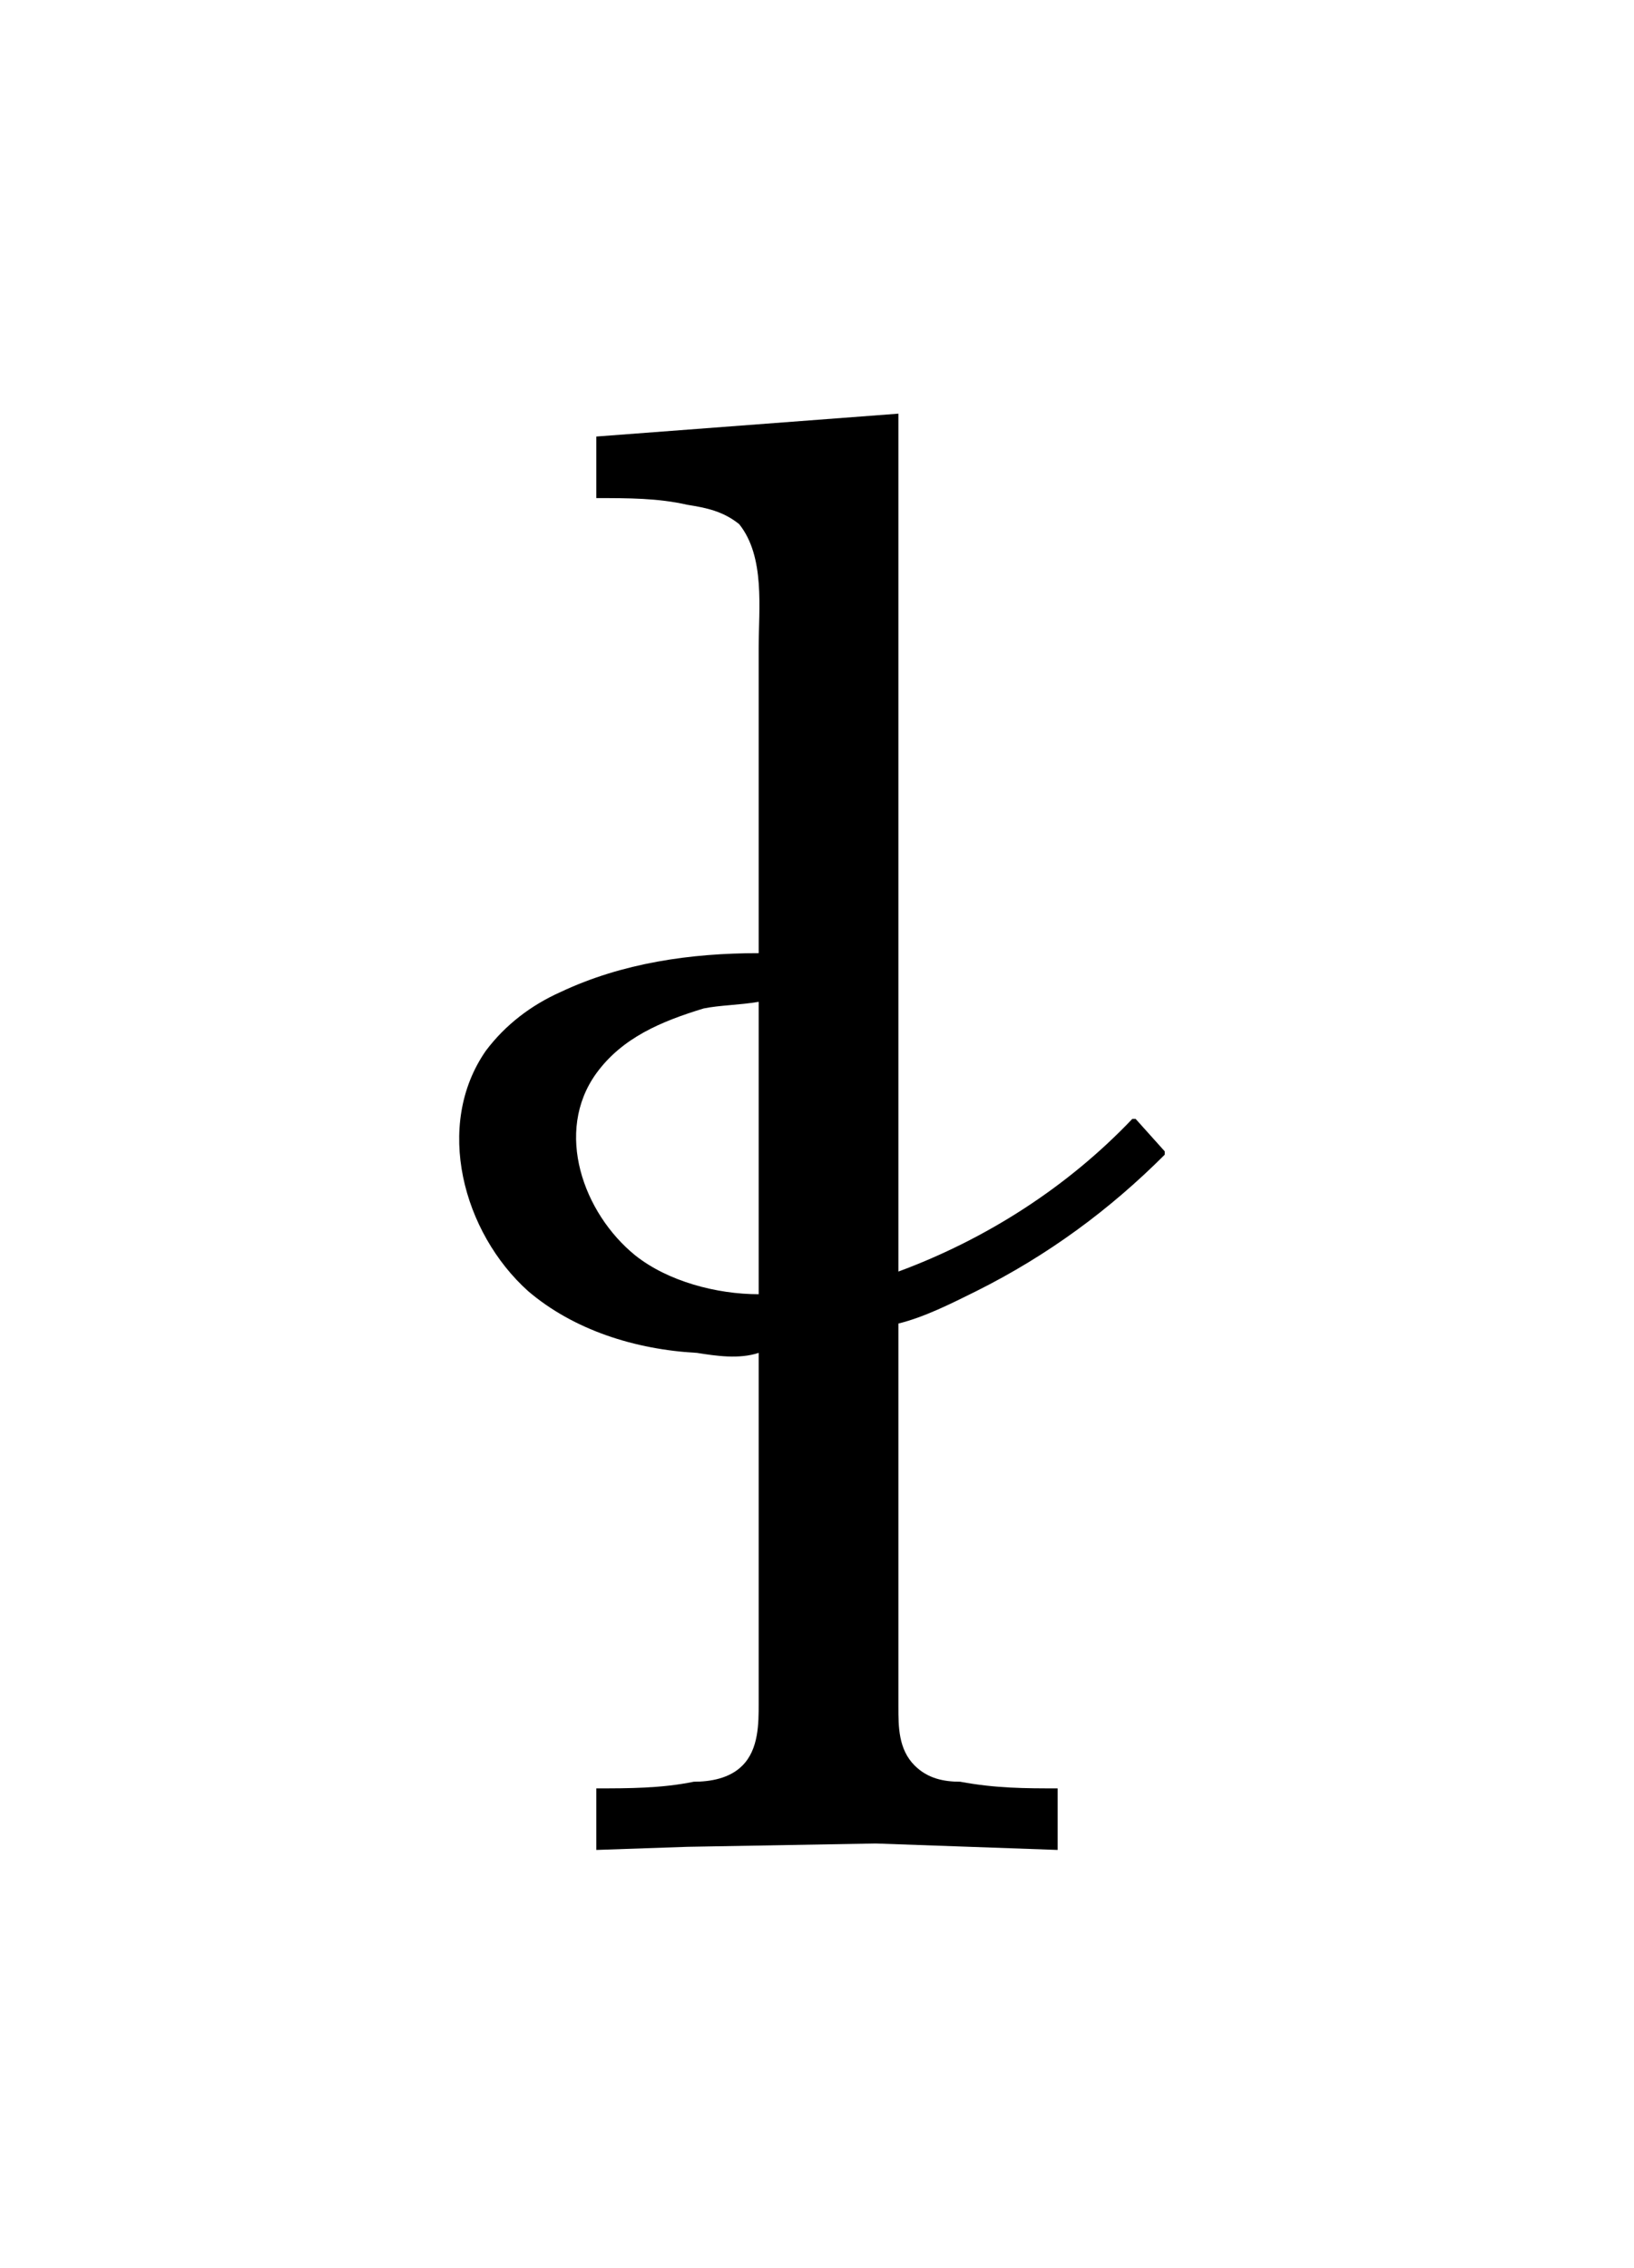 <?xml version="1.0" encoding="UTF-8"?>
<svg xmlns="http://www.w3.org/2000/svg" xmlns:xlink="http://www.w3.org/1999/xlink" width="7.859pt" height="10.904pt" viewBox="0 0 7.859 10.904" version="1.1">
<defs>
<g>
<symbol overflow="visible" id="glyph0-0">
<path style="stroke:none;" d=""/>
</symbol>
<symbol overflow="visible" id="glyph0-1">
<path style="stroke:none;" d="M 0.875 -6.812 L 0.875 -6.516 C 1.031 -6.516 1.172 -6.516 1.312 -6.484 C 1.406 -6.469 1.484 -6.453 1.562 -6.391 C 1.688 -6.234 1.656 -5.984 1.656 -5.797 L 1.656 -4.328 C 1.328 -4.328 1 -4.281 0.703 -4.141 C 0.562 -4.078 0.438 -3.984 0.344 -3.859 C 0.094 -3.5 0.234 -2.984 0.547 -2.703 C 0.766 -2.516 1.062 -2.422 1.359 -2.406 C 1.453 -2.391 1.562 -2.375 1.656 -2.406 L 1.656 -0.719 C 1.656 -0.625 1.656 -0.5 1.578 -0.422 C 1.516 -0.359 1.422 -0.344 1.344 -0.344 C 1.188 -0.312 1.031 -0.312 0.875 -0.312 L 0.875 -0.016 L 1.312 -0.031 L 2.219 -0.047 L 3.094 -0.016 L 3.094 -0.312 C 2.938 -0.312 2.797 -0.312 2.625 -0.344 C 2.547 -0.344 2.469 -0.359 2.406 -0.422 C 2.328 -0.5 2.328 -0.609 2.328 -0.703 L 2.328 -2.547 C 2.453 -2.578 2.578 -2.641 2.703 -2.703 C 3.047 -2.875 3.344 -3.094 3.609 -3.359 L 3.609 -3.375 L 3.469 -3.531 L 3.453 -3.531 C 3.141 -3.203 2.75 -2.953 2.328 -2.797 L 2.328 -6.922 Z M 1.656 -4.094 L 1.656 -2.688 C 1.453 -2.688 1.219 -2.75 1.062 -2.875 C 0.812 -3.078 0.672 -3.469 0.875 -3.75 C 1 -3.922 1.188 -4 1.391 -4.062 C 1.469 -4.078 1.562 -4.078 1.656 -4.094 Z "/>
</symbol>
</g>
</defs>
<g id="surface1">
<g style="fill:rgb(0%,0%,0%);fill-opacity:1;">
  <use xlink:href="#glyph0-1" x="1.993" y="8.911"/>
</g>
</g>
</svg>
